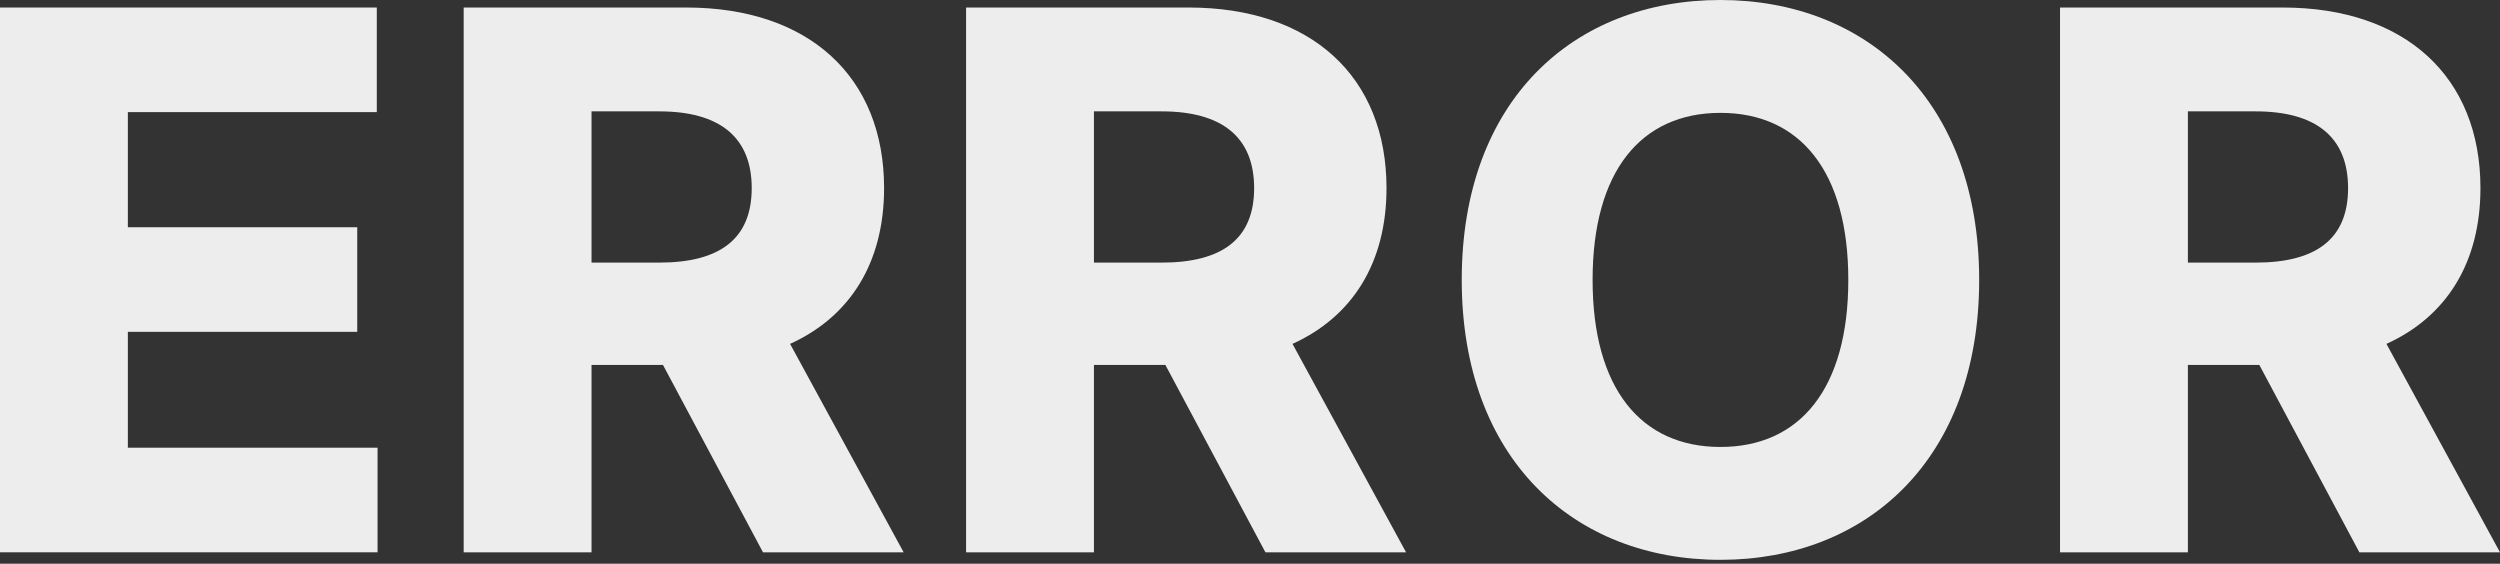 <svg width="510" height="115" viewBox="0 0 510 115" fill="none" xmlns="http://www.w3.org/2000/svg">
<rect x="0" y="0" width="510" height="115" fill="#333333" stroke="none"/>
<path d="M0 112.67V1.535H76.866V22.872H26.082V46.357H72.877V67.694H26.082V91.333H77.02V112.67H0Z" fill="#EDEDED"/>
<path d="M94.589 112.67V1.535H140.003C165.011 1.535 180.354 15.657 180.354 38.375C180.354 53.649 173.373 64.624 161.176 70.15L184.343 112.67H155.652L135.247 74.448H120.671V112.67H94.589ZM120.671 53.572H134.48C146.754 53.572 153.351 48.813 153.351 38.375C153.351 27.937 146.754 22.718 134.48 22.718H120.671V53.572Z" fill="#EDEDED"/>
<path d="M197.082 112.67V1.535H242.496C267.504 1.535 282.847 15.657 282.847 38.375C282.847 53.649 275.866 64.624 263.669 70.15L286.836 112.67H258.145L237.74 74.448H223.164V112.67H197.082ZM223.164 53.572H236.973C249.247 53.572 255.844 48.813 255.844 38.375C255.844 27.937 249.247 22.718 236.973 22.718H223.164V53.572Z" fill="#EDEDED"/>
<path d="M403.751 57.102C403.751 93.789 380.737 114.205 350.972 114.205C321.054 114.205 298.194 93.636 298.194 57.102C298.194 20.416 321.054 0 350.972 0C380.737 0 403.751 20.416 403.751 57.102ZM377.055 57.102C377.055 34.998 367.235 23.025 350.972 23.025C334.709 23.025 324.89 34.998 324.89 57.102C324.89 79.207 334.709 91.18 350.972 91.18C367.235 91.18 377.055 79.207 377.055 57.102Z" fill="#EDEDED"/>
<path d="M420.246 112.67V1.535H465.66C490.668 1.535 506.011 15.657 506.011 38.375C506.011 53.649 499.03 64.624 486.833 70.15L510 112.67H481.309L460.904 74.448H446.328V112.67H420.246ZM446.328 53.572H460.137C472.411 53.572 479.008 48.813 479.008 38.375C479.008 27.937 472.411 22.718 460.137 22.718H446.328V53.572Z" fill="#EDEDED"/>
</svg>
